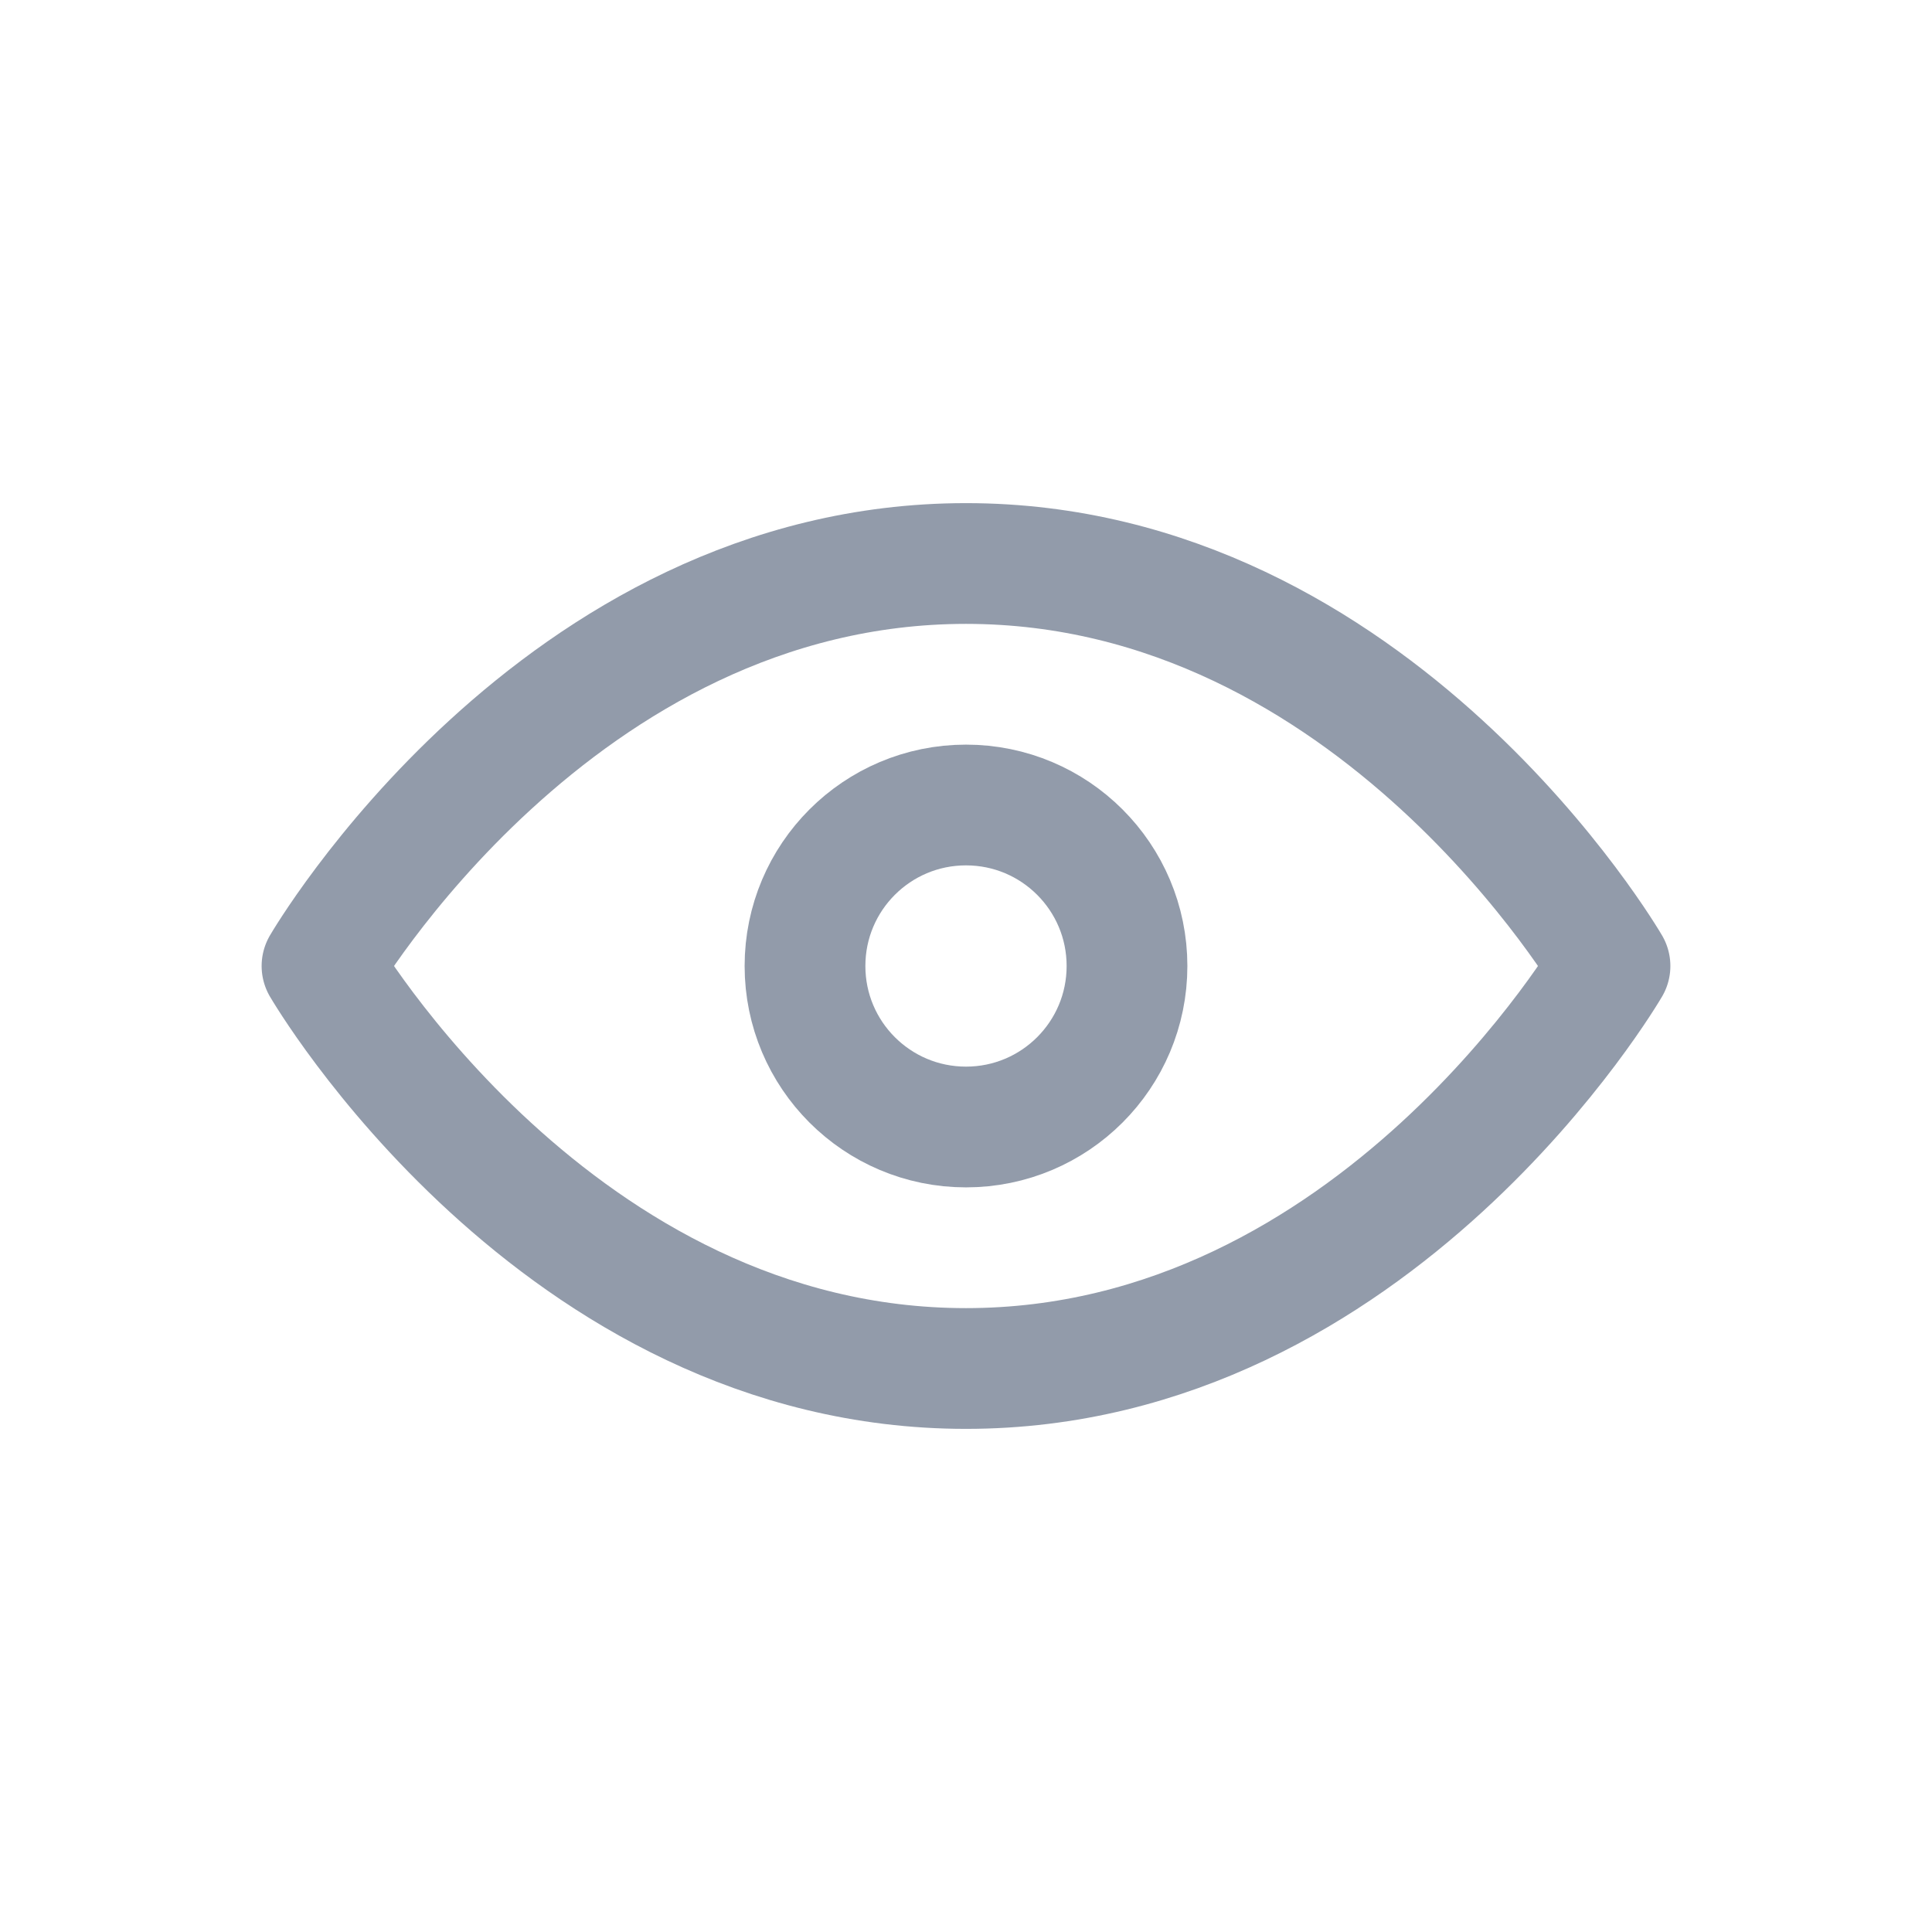 <svg width="24" height="24" viewBox="0 0 24 24" fill="none" xmlns="http://www.w3.org/2000/svg">
<path d="M4 12C4 12 6.909 7 12 7C17.091 7 20 12 20 12C20 12 17.091 17 12 17C6.909 17 4 12 4 12Z" stroke="#929BAA" stroke-width="1.5" stroke-linecap="round" stroke-linejoin="round"/>
<path d="M12 14C13.105 14 14 13.105 14 12C14 10.895 13.105 10 12 10C10.895 10 10 10.895 10 12C10 13.105 10.895 14 12 14Z" stroke="#929BAA" stroke-width="1.5" stroke-linecap="round" stroke-linejoin="round"/>
</svg>
